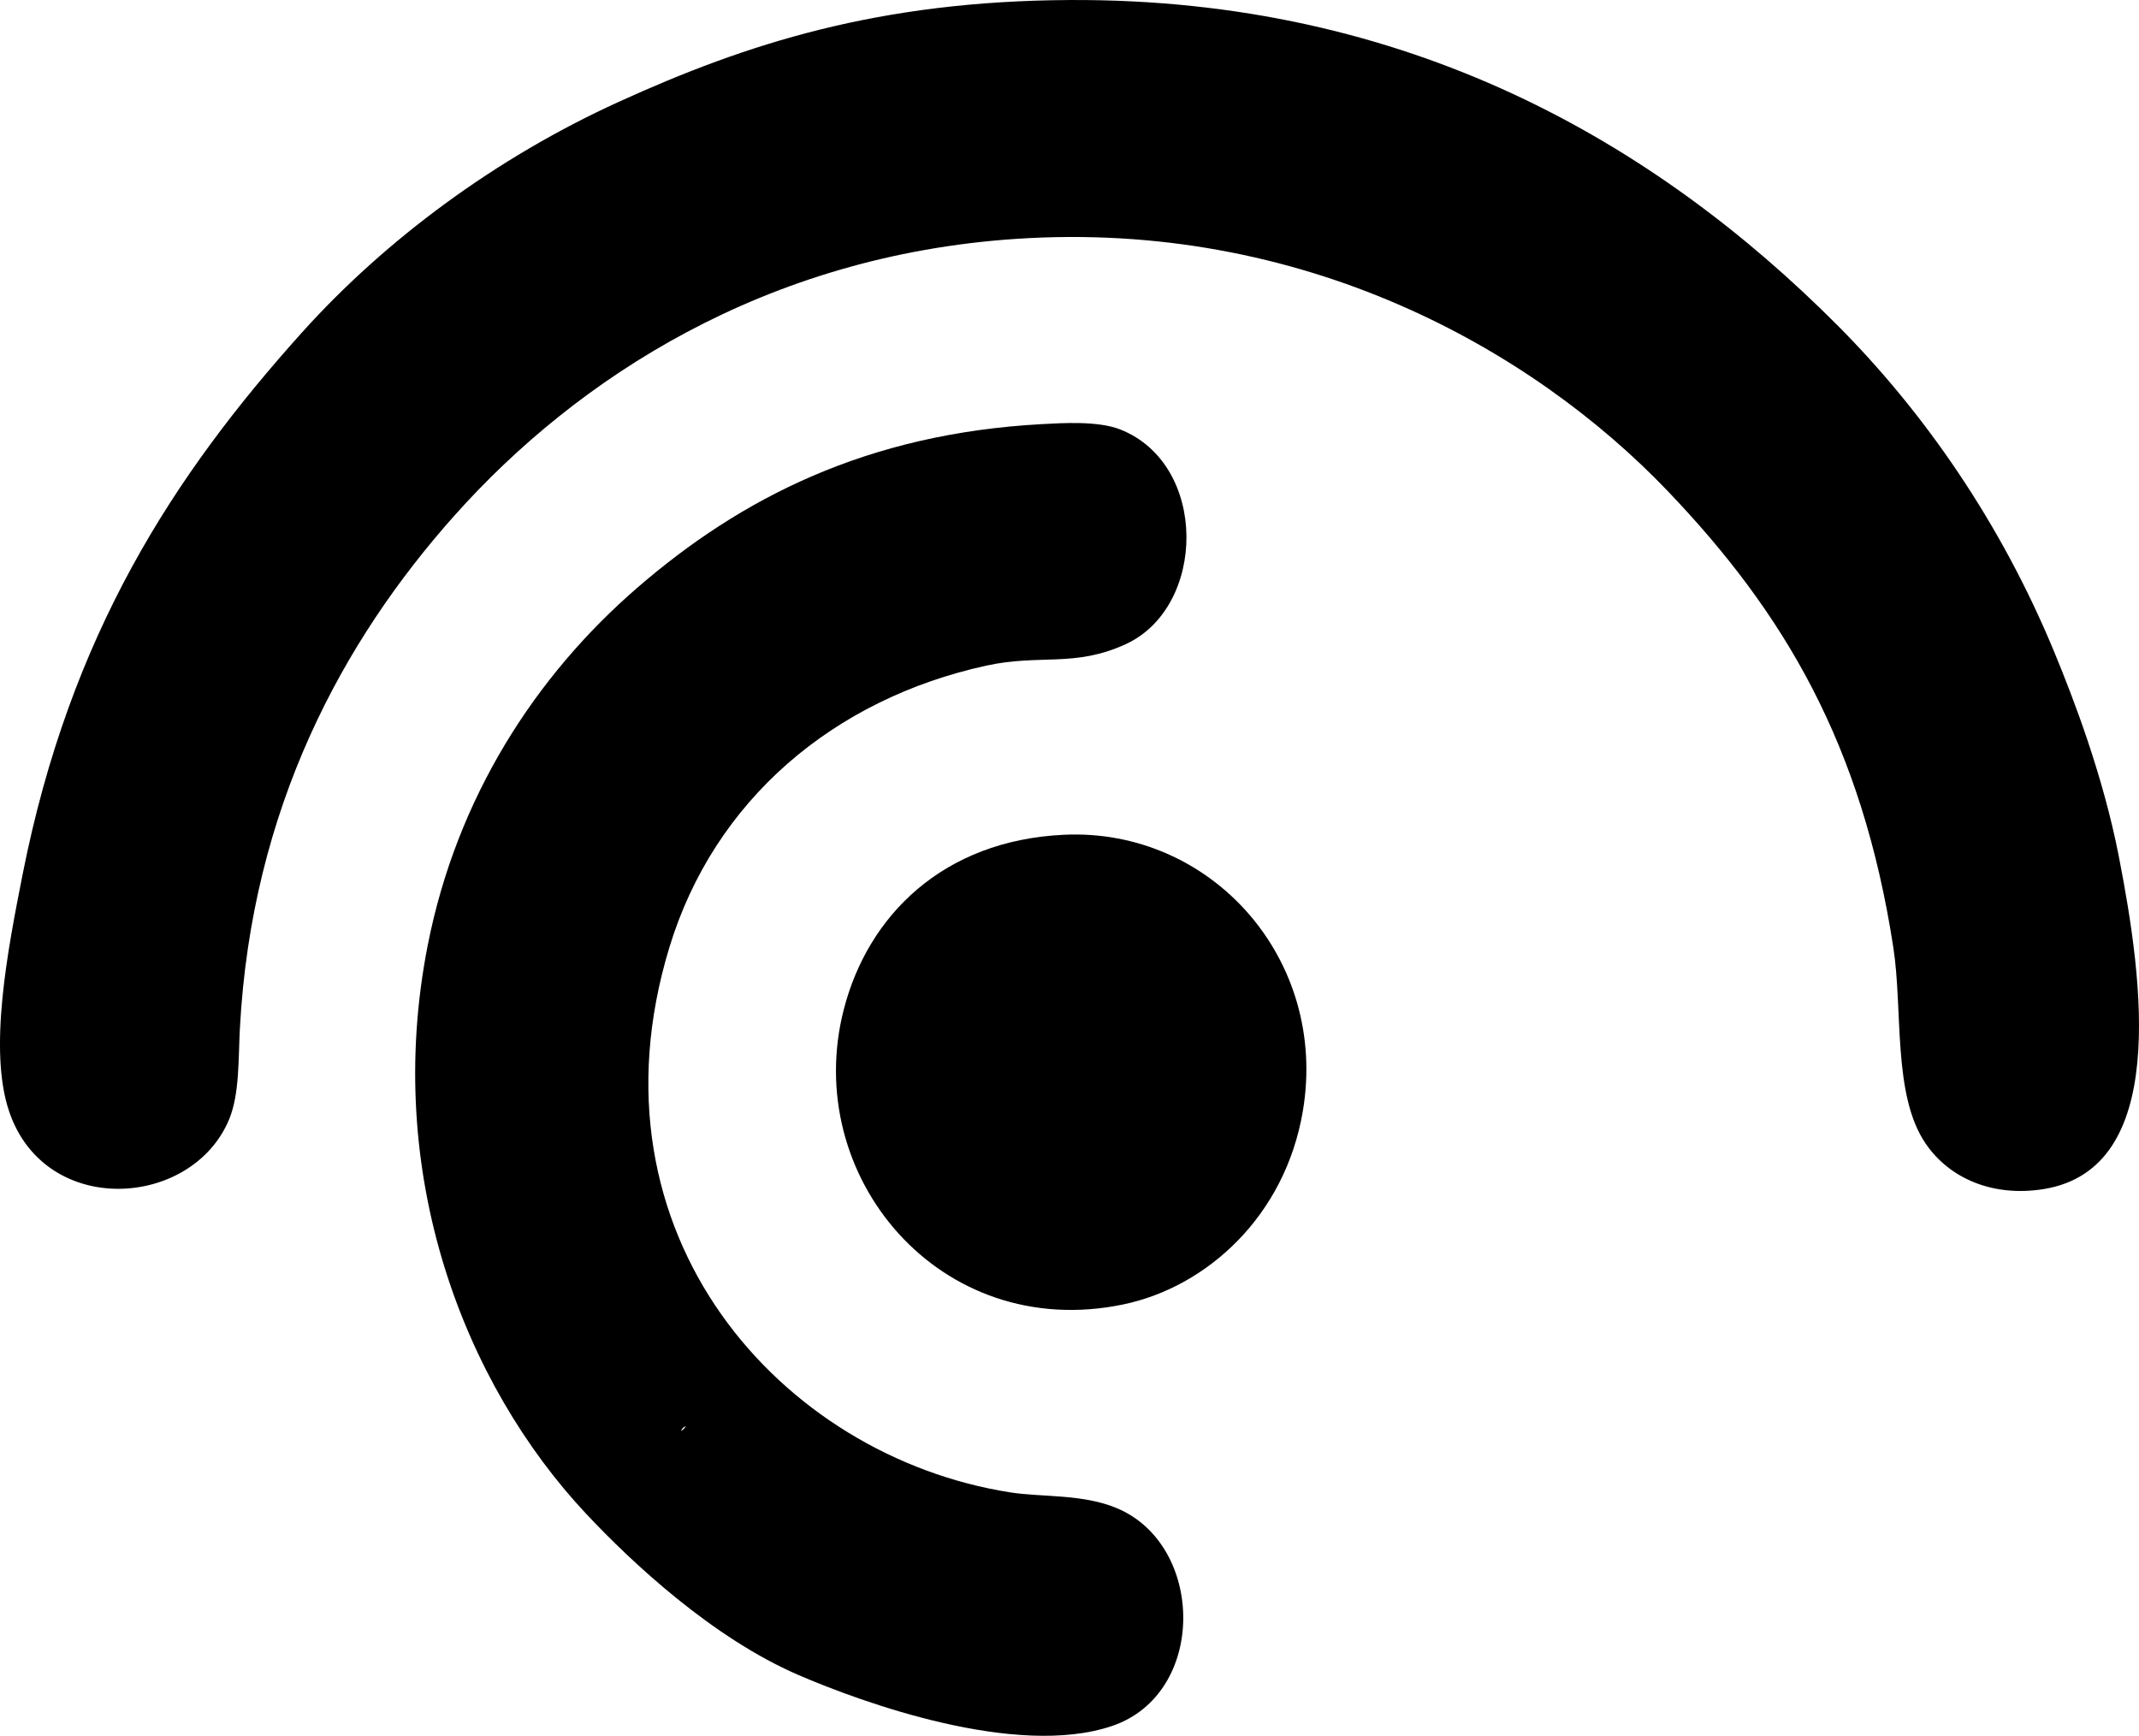 <?xml version="1.0" encoding="iso-8859-1"?>
<!-- Generator: Adobe Illustrator 19.2.0, SVG Export Plug-In . SVG Version: 6.00 Build 0)  -->
<svg version="1.1" xmlns="http://www.w3.org/2000/svg" xmlns:xlink="http://www.w3.org/1999/xlink" x="0px" y="0px"
	 viewBox="0 0 95.49 77.491" style="enable-background:new 0 0 95.49 77.491;" xml:space="preserve">
<g id="Cloud_x5F_Shield">
	<path style="fill-rule:evenodd;clip-rule:evenodd;" d="M47.736,0.001c15.15-0.083,26.197,6.405,34.27,14.499
		c3.881,3.891,7.309,8.817,9.706,14.619c0.843,2.039,2.169,5.481,2.876,9.107c1.106,5.668,2.217,13.956-3.355,14.858
		c-2.219,0.359-4.186-0.441-5.271-2.037c-1.477-2.168-1.006-5.938-1.439-8.748c-1.395-9.067-4.859-14.922-10.065-20.37
		C68.388,15.576,58.15,9.806,45.34,10.665c-11.19,0.75-19.585,6.225-25.044,12.342c-5.005,5.609-9.058,13.079-9.586,22.887
		c-0.073,1.363-0.011,2.942-0.48,4.074c-1.649,3.984-8.221,4.412-9.825-0.359c-0.926-2.751-0.066-7.172,0.599-10.545
		C3.127,28.3,7.769,21.2,13.466,14.859c3.764-4.189,8.708-7.829,14.14-10.305C33.345,1.937,39.236,0.048,47.736,0.001z"/>
	<path style="fill-rule:evenodd;clip-rule:evenodd;" d="M46.538,18.933c0.856-0.046,2.481-0.154,3.475,0.24
		c3.936,1.557,3.859,7.925,0.239,9.586c-2.29,1.051-3.816,0.429-6.231,0.958c-6.788,1.488-12.131,5.979-14.14,12.582
		C25.98,55.124,34.883,65.024,45.1,66.624c1.43,0.224,3.254,0.059,4.793,0.719c3.909,1.676,3.985,8.267-0.239,9.706
		c-4.289,1.46-11.203-1.059-14.019-2.277c-3.808-1.646-7.394-4.98-9.466-7.19c-5.426-5.785-9.095-15.142-7.07-25.403
		c1.3-6.589,4.809-12.01,9.347-15.937C33.077,22.234,38.705,19.352,46.538,18.933z M30.482,63.748
		C30.191,64.15,30.883,63.458,30.482,63.748L30.482,63.748z"/>
	<path style="fill-rule:evenodd;clip-rule:evenodd;" d="M47.496,37.266c6.557-0.308,11.817,5.534,10.665,12.342
		c-0.796,4.698-4.298,7.856-8.028,8.628c-8.18,1.693-14.383-5.744-12.462-13.181C38.75,40.876,42.093,37.52,47.496,37.266z"/>
</g>
<g id="Layer_1">
</g>
</svg>
